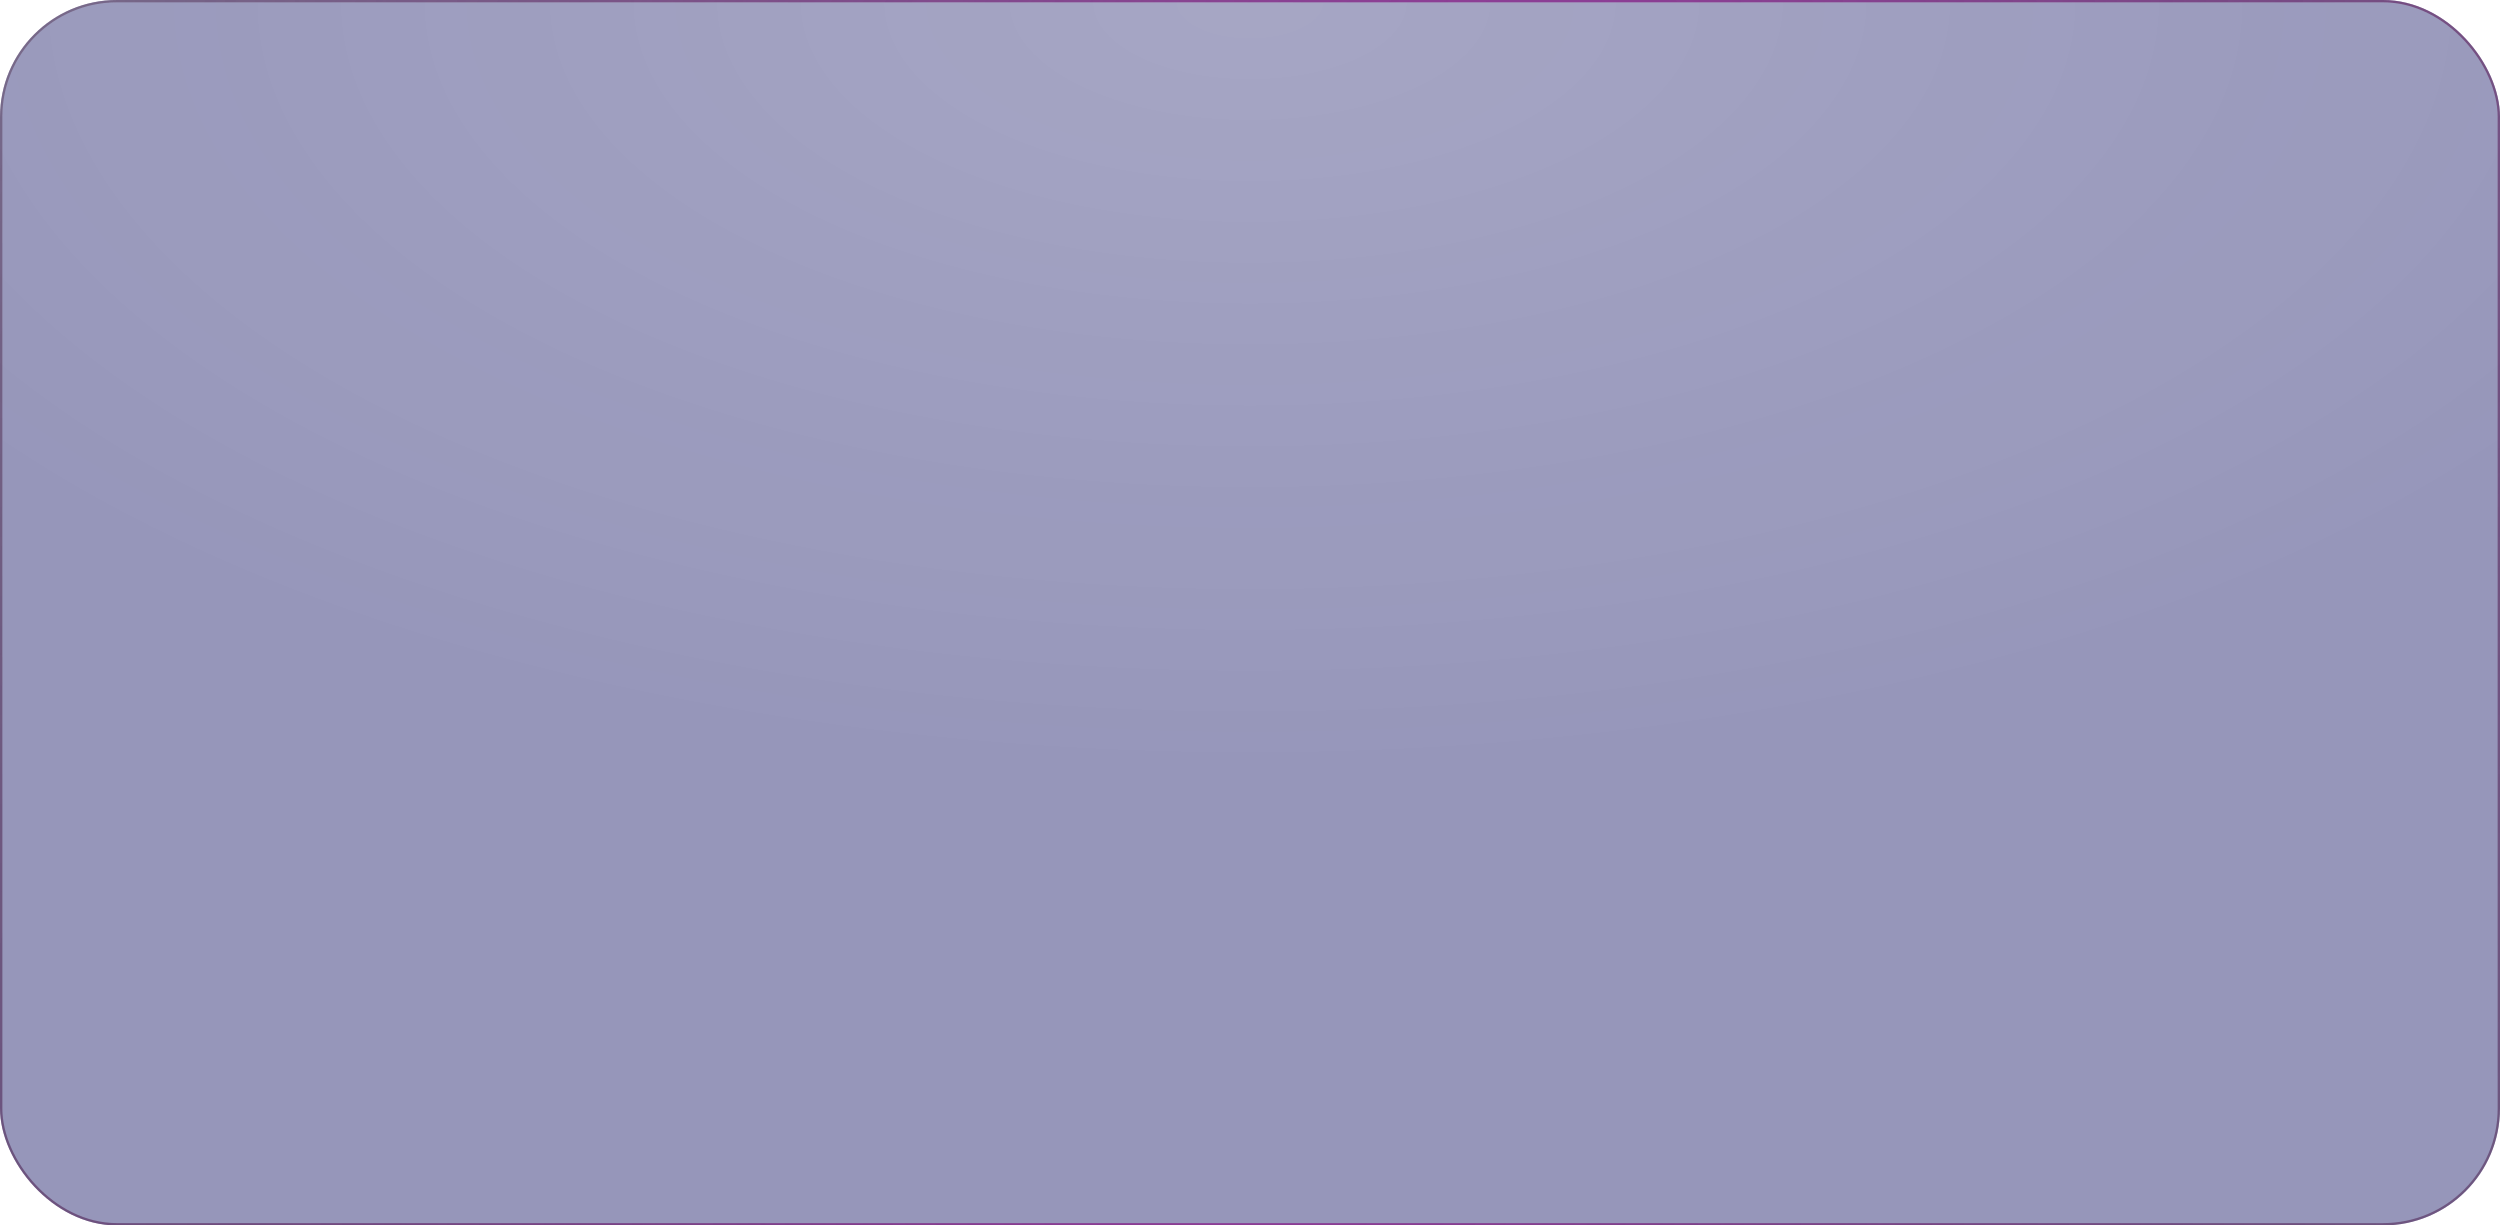 <svg width="1069" height="524" viewBox="0 0 1069 524" fill="none" xmlns="http://www.w3.org/2000/svg">
<g filter="url(#filter0_b_133_1176)">
<rect width="1069" height="524" rx="50" fill="#171768" fill-opacity="0.45"/>
<rect width="1069" height="524" rx="50" fill="url(#paint0_radial_133_1176)" fill-opacity="0.15"/>
<rect x="0.5" y="0.5" width="1068" height="523" rx="49.5" stroke="white" stroke-opacity="0.04"/>
<rect x="0.5" y="0.5" width="1068" height="523" rx="49.5" stroke="url(#paint1_linear_133_1176)" stroke-opacity="0.12"/>
<rect x="0.5" y="0.5" width="1068" height="523" rx="49.5" stroke="url(#paint2_radial_133_1176)"/>
<rect x="0.5" y="0.5" width="1068" height="523" rx="49.5" stroke="url(#paint3_radial_133_1176)" stroke-opacity="0.2"/>
</g>
<defs>
<filter id="filter0_b_133_1176" x="-20" y="-20" width="1109" height="564" filterUnits="userSpaceOnUse" color-interpolation-filters="sRGB">
<feFlood flood-opacity="0" result="BackgroundImageFix"/>
<feGaussianBlur in="BackgroundImageFix" stdDeviation="10"/>
<feComposite in2="SourceAlpha" operator="in" result="effect1_backgroundBlur_133_1176"/>
<feBlend mode="normal" in="SourceGraphic" in2="effect1_backgroundBlur_133_1176" result="shape"/>
</filter>
<radialGradient id="paint0_radial_133_1176" cx="0" cy="0" r="1" gradientUnits="userSpaceOnUse" gradientTransform="translate(534.5) rotate(90) scale(335.069 683.566)">
<stop stop-color="white"/>
<stop offset="1" stop-color="white" stop-opacity="0"/>
</radialGradient>
<linearGradient id="paint1_linear_133_1176" x1="534.5" y1="0" x2="534.5" y2="387.962" gradientUnits="userSpaceOnUse">
<stop stop-color="white"/>
<stop offset="1" stop-color="white" stop-opacity="0"/>
</linearGradient>
<radialGradient id="paint2_radial_133_1176" cx="0" cy="0" r="1" gradientUnits="userSpaceOnUse" gradientTransform="translate(588.5 262) rotate(20.427) scale(1014.28 2069.21)">
<stop stop-color="#A738AF"/>
<stop offset="1" stop-opacity="0"/>
</radialGradient>
<radialGradient id="paint3_radial_133_1176" cx="0" cy="0" r="1" gradientUnits="userSpaceOnUse" gradientTransform="translate(534.5 262) rotate(162.476) scale(1441.39 2940.55)">
<stop stop-opacity="0.2"/>
<stop offset="1" stop-opacity="0.8"/>
</radialGradient>
</defs>
</svg>
